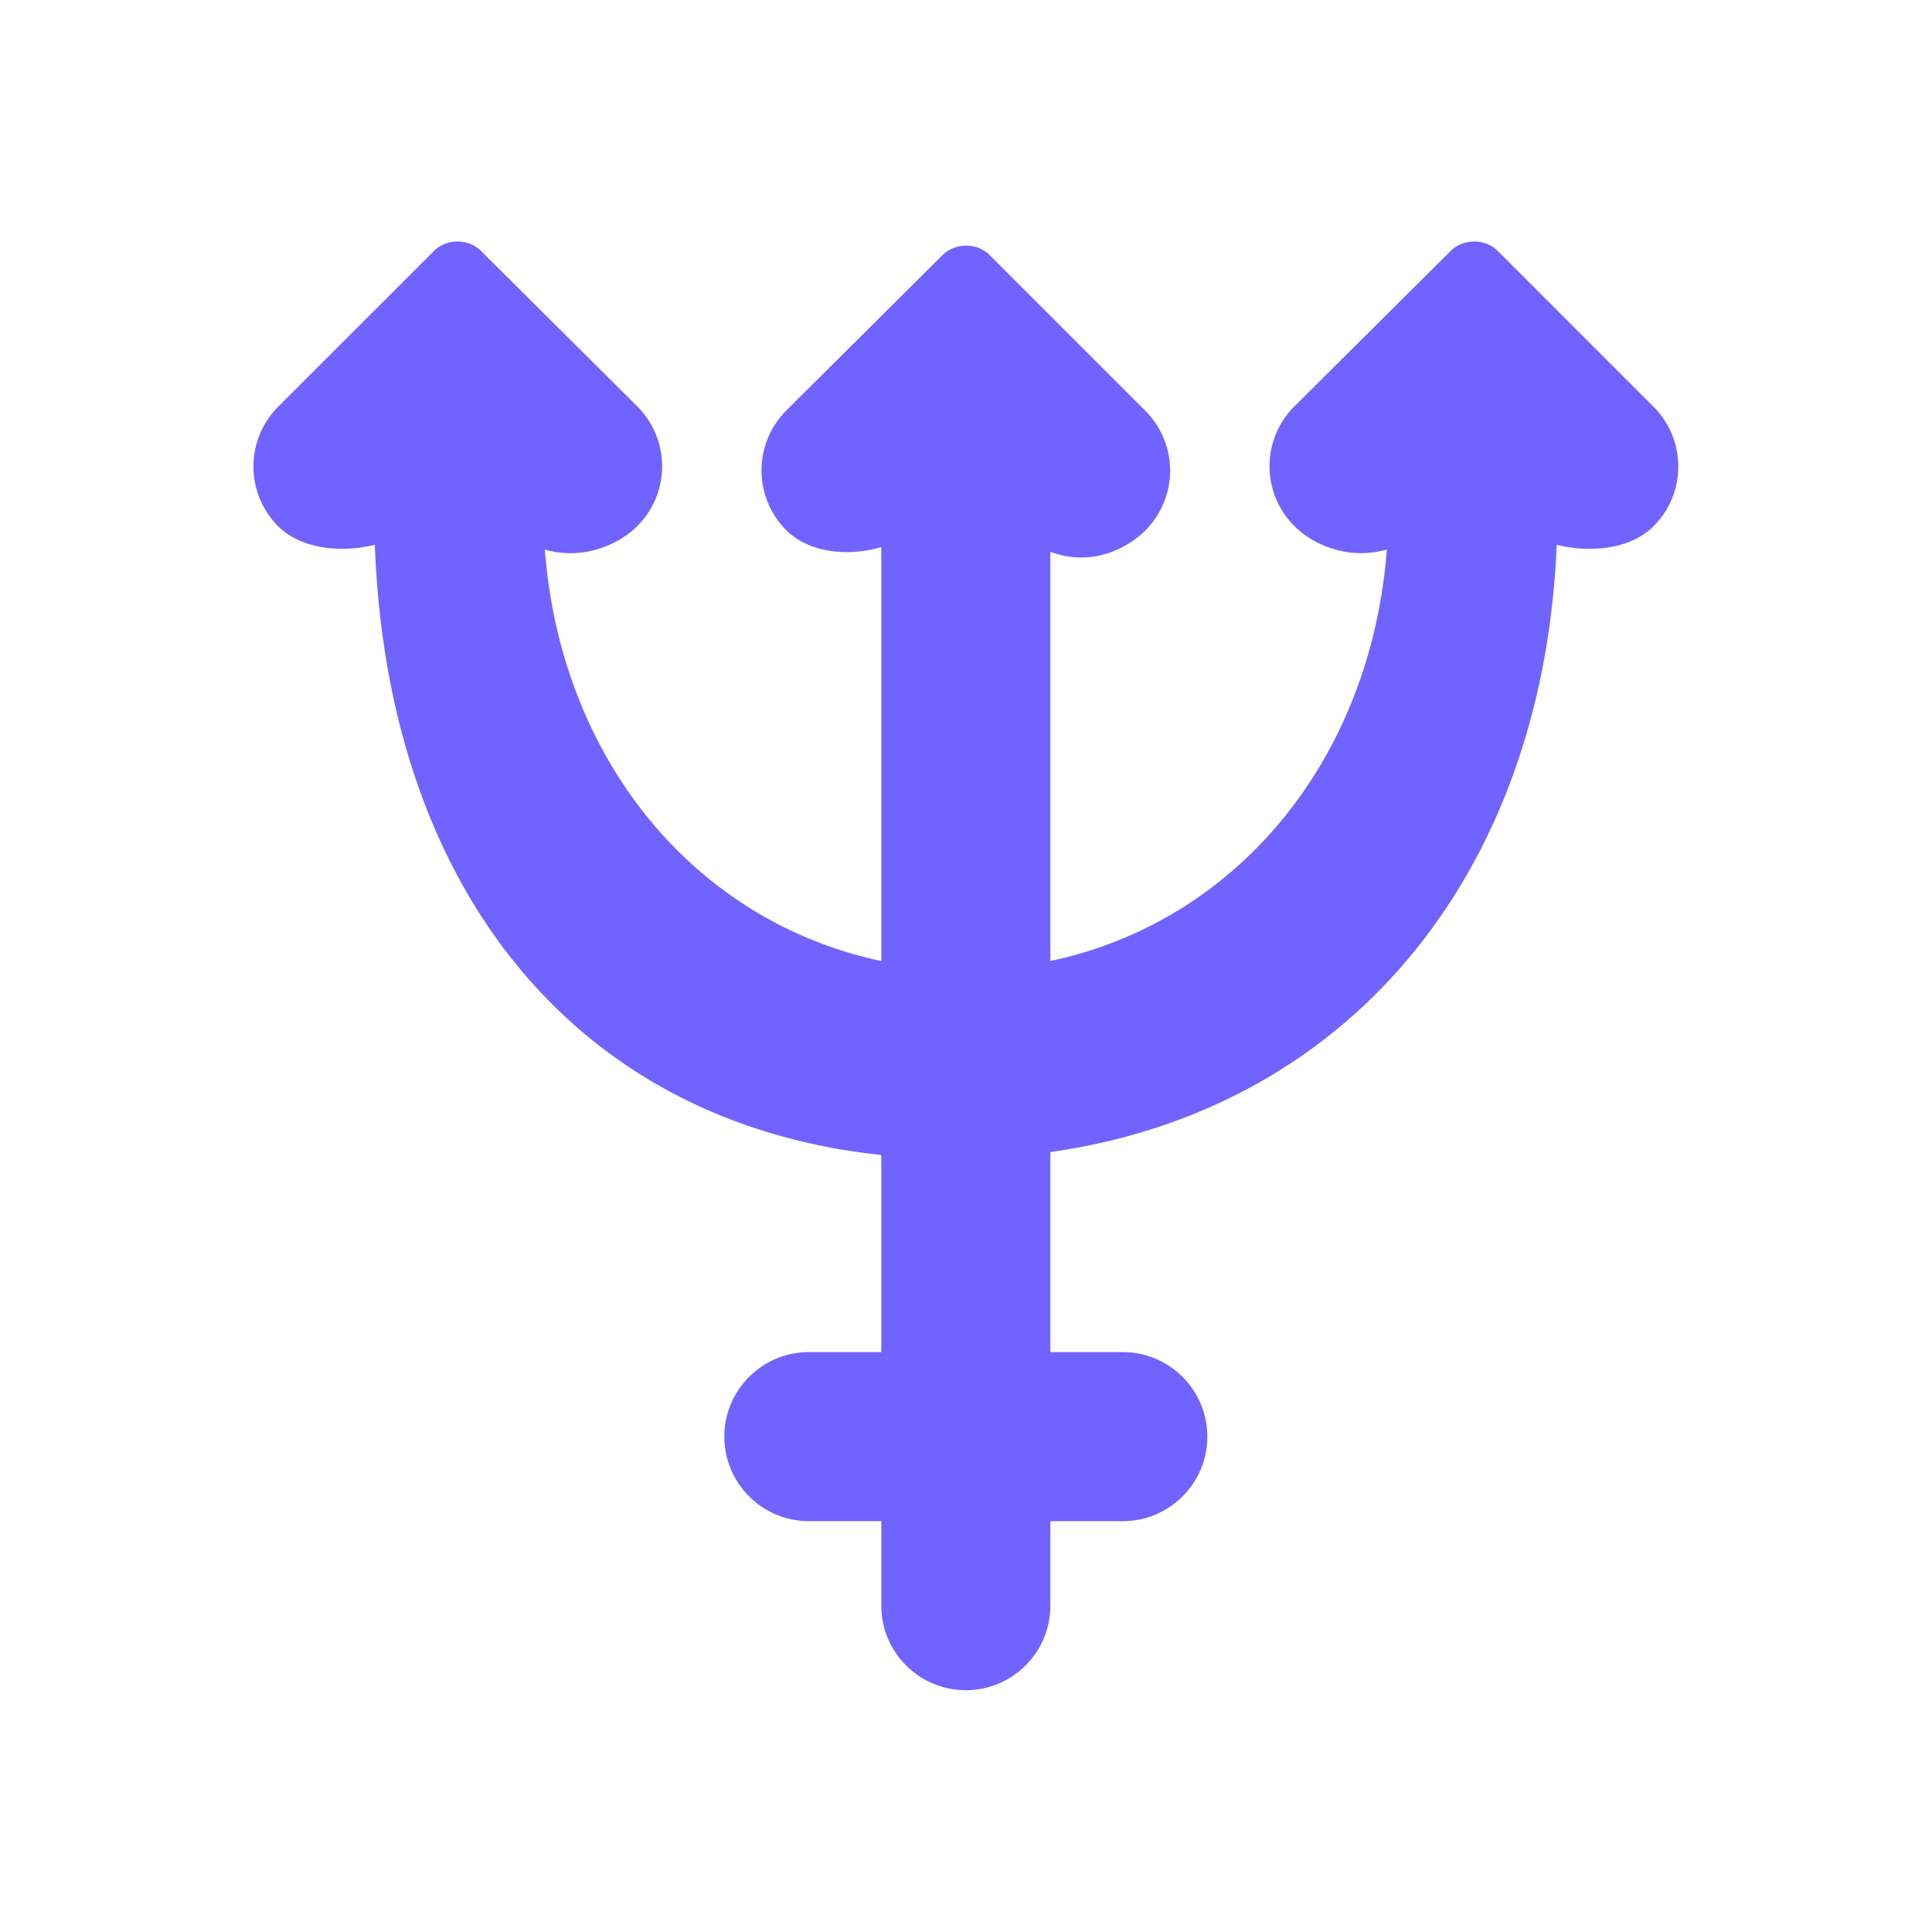 <svg xmlns="http://www.w3.org/2000/svg" width="80" height="80" viewBox="0 0 80 80">
    <path fill="#7163FF" fill-rule="nonzero" d="M68.468 16.842l-6.45-6.451c-.519-.521-1.43-.521-1.946-.002l-6.478 6.442a3.5 3.5 0 0 0-.882 3.467c.376 1.276 1.442 2.221 2.852 2.524a3.845 3.845 0 0 0 1.863-.069c-.661 8.643-6.155 15.391-13.934 17.041V22.848a3.56 3.56 0 0 0 1.275.237c1.554 0 2.57-1.025 2.662-1.123a3.506 3.506 0 0 0 0-4.949l-6.451-6.451c-.519-.521-1.426-.521-1.946-.003l-6.478 6.443a3.507 3.507 0 0 0 0 4.95c.587.586 1.477.909 2.507.909.489 0 .977-.073 1.431-.206v17.139c-7.778-1.65-13.272-8.397-13.933-17.041a3.828 3.828 0 0 0 1.862.069c1.41-.304 2.477-1.248 2.853-2.524a3.504 3.504 0 0 0-.885-3.469l-6.473-6.438c-.521-.522-1.434-.519-1.947 0l-6.452 6.451a3.504 3.504 0 0 0 0 4.95c.602.601 1.544.932 2.653.932a5.51 5.51 0 0 0 1.35-.167c.534 14.396 8.44 23.944 20.972 25.268v8.163h-3c-1.93 0-3.5 1.57-3.5 3.5s1.57 3.5 3.5 3.5h3v3.5c0 1.93 1.57 3.5 3.5 3.5s3.5-1.57 3.5-3.5v-3.5h3c1.93 0 3.5-1.57 3.5-3.5s-1.57-3.5-3.5-3.5h-3v-8.284C55.817 45.96 63.889 36.25 64.461 22.557c.426.109.885.168 1.354.168h.001c1.11 0 2.053-.331 2.652-.933a3.474 3.474 0 0 0 1.025-2.475c0-.935-.364-1.814-1.025-2.475z"/>
</svg>
